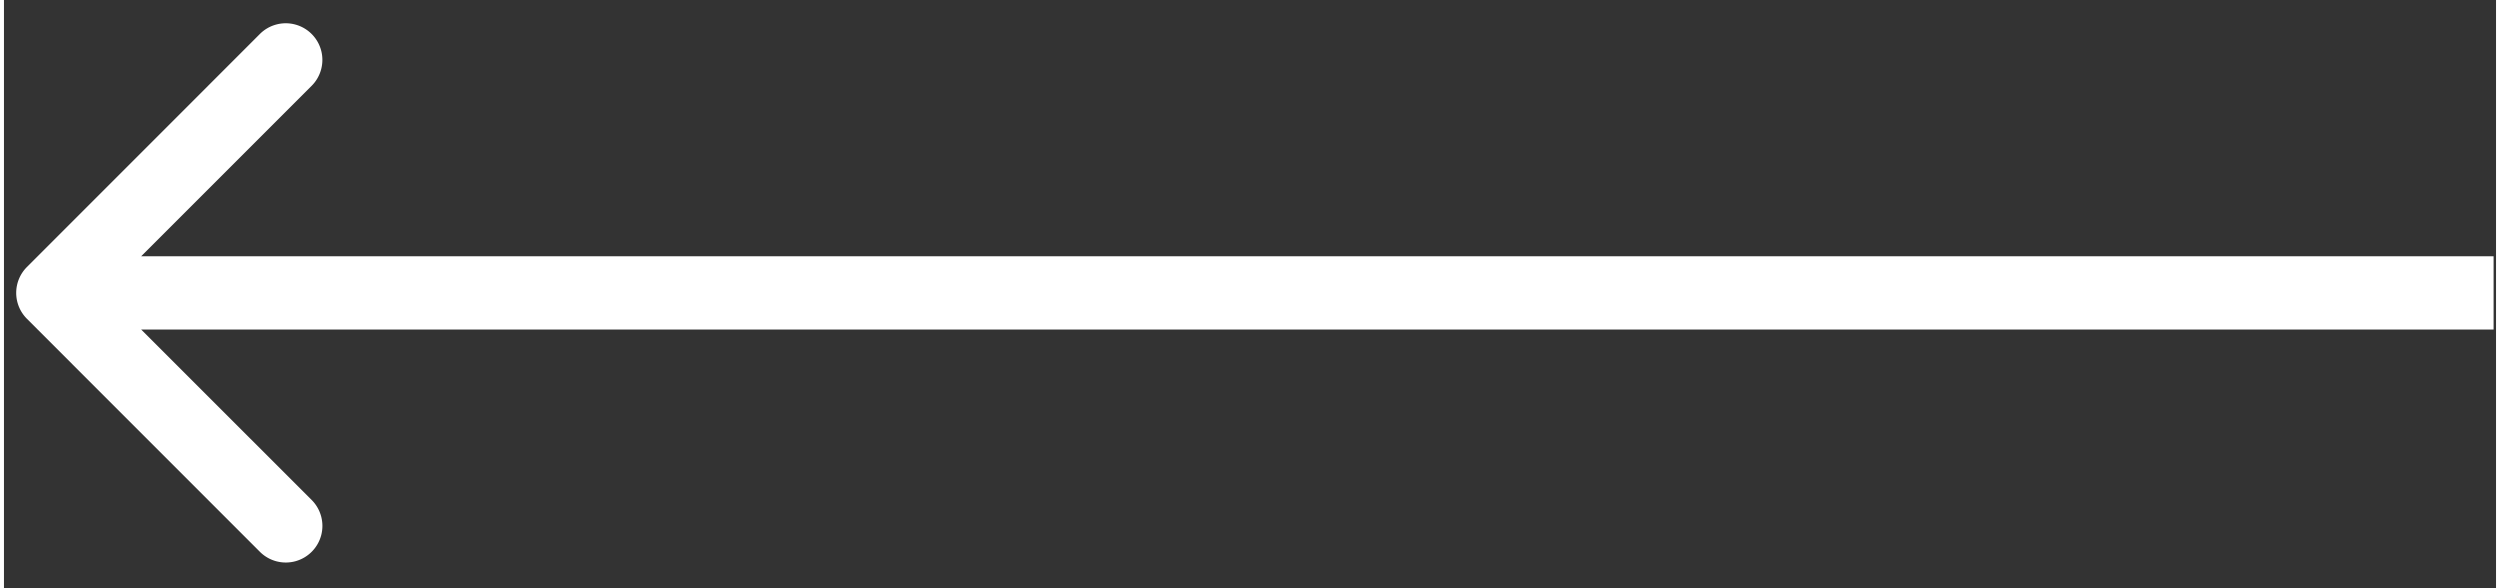 <svg width="102" height="24" viewBox="0 0 102.1 24.1" fill="none" xmlns="http://www.w3.org/2000/svg"><rect x="0" y="0" width="102.1" height="24.1" fill="#333333" stroke="none"/><path d="M.94 10.94a1.5 1.5 0 000 2.12l9.545 9.547a1.5 1.5 0 102.122-2.122L4.12 12l8.486-8.485a1.5 1.5 0 10-2.122-2.122L.94 10.94zM102 10.5H2v3h100v-3z" fill="#fff"/></svg>